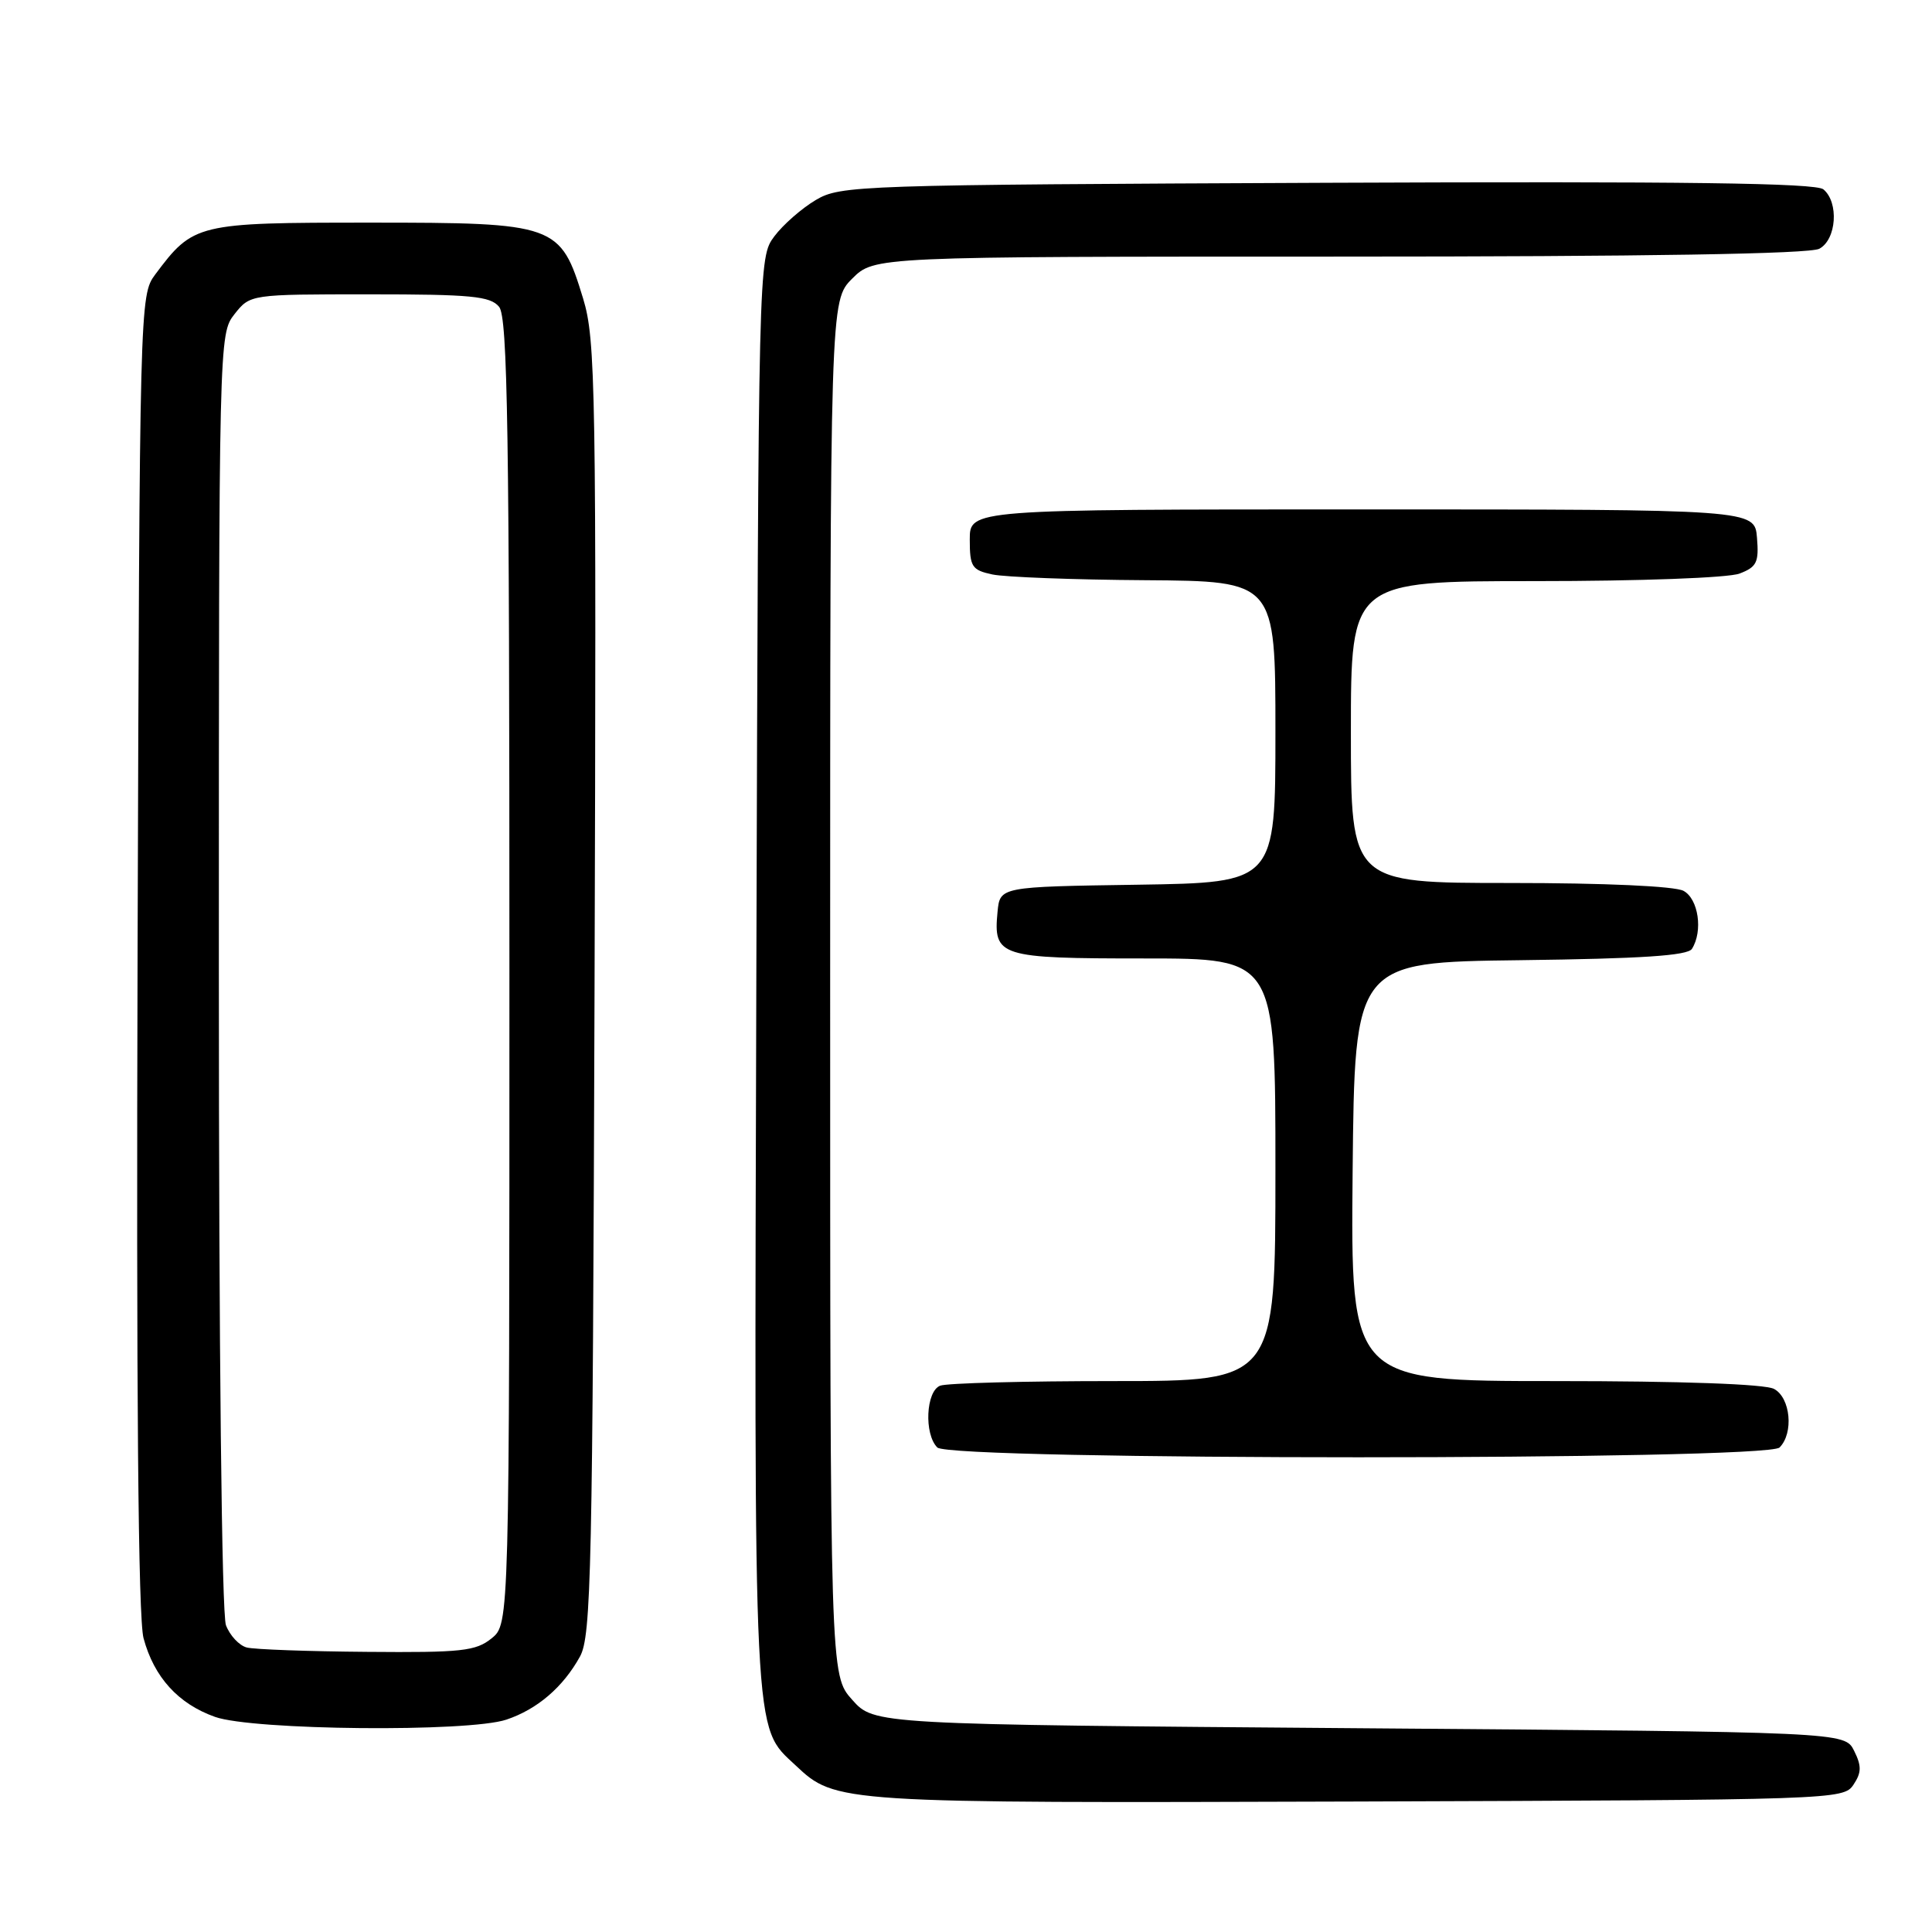 <?xml version="1.0" encoding="UTF-8" standalone="no"?>
<!DOCTYPE svg PUBLIC "-//W3C//DTD SVG 1.1//EN" "http://www.w3.org/Graphics/SVG/1.1/DTD/svg11.dtd" >
<svg xmlns="http://www.w3.org/2000/svg" xmlns:xlink="http://www.w3.org/1999/xlink" version="1.1" viewBox="0 0 256 256">
 <g >
 <path fill="currentColor"
d=" M 245.59 236.49 C 246.67 234.87 246.68 234.00 245.68 231.99 C 244.44 229.50 244.44 229.50 180.14 229.00 C 115.83 228.50 115.83 228.50 112.92 225.23 C 110.00 221.97 110.00 221.97 110.00 130.91 C 110.00 39.85 110.00 39.85 112.92 36.92 C 115.85 34.00 115.85 34.00 177.49 34.00 C 218.07 34.00 239.79 33.65 241.07 32.96 C 243.35 31.74 243.69 26.82 241.61 25.09 C 240.59 24.25 223.29 24.02 175.86 24.22 C 113.56 24.49 111.39 24.56 108.10 26.50 C 106.24 27.60 103.76 29.77 102.60 31.32 C 100.50 34.14 100.50 34.35 100.22 128.82 C 99.92 231.87 99.76 228.61 105.43 233.93 C 110.74 238.92 110.92 238.93 179.88 238.71 C 243.13 238.50 244.28 238.46 245.59 236.49 Z  M 67.10 227.86 C 71.19 226.49 74.61 223.56 76.85 219.50 C 78.34 216.79 78.53 208.36 78.78 130.97 C 79.03 51.22 78.93 45.04 77.27 39.57 C 74.26 29.70 73.71 29.50 49.00 29.50 C 26.07 29.50 25.62 29.61 20.56 36.38 C 18.52 39.12 18.50 40.04 18.23 126.16 C 18.05 184.63 18.31 214.44 19.02 217.07 C 20.41 222.24 23.62 225.77 28.50 227.50 C 33.53 229.28 62.07 229.55 67.10 227.86 Z  M 235.80 191.80 C 237.70 189.90 237.26 185.21 235.07 184.04 C 233.87 183.39 222.81 183.00 206.05 183.00 C 178.97 183.00 178.97 183.00 179.23 155.25 C 179.50 127.50 179.50 127.50 201.45 127.23 C 217.49 127.03 223.62 126.63 224.19 125.73 C 225.68 123.38 225.05 119.10 223.07 118.04 C 221.91 117.42 212.67 117.00 200.07 117.00 C 179.00 117.00 179.00 117.00 179.00 97.00 C 179.00 77.00 179.00 77.00 203.43 77.00 C 217.28 77.00 229.01 76.57 230.50 76.00 C 232.78 75.13 233.08 74.51 232.81 71.25 C 232.50 67.50 232.50 67.50 180.50 67.50 C 128.50 67.50 128.50 67.50 128.50 71.49 C 128.50 75.11 128.78 75.54 131.50 76.12 C 133.15 76.47 142.26 76.82 151.75 76.88 C 169.00 77.00 169.00 77.00 169.00 96.98 C 169.00 116.95 169.00 116.95 150.75 117.23 C 132.50 117.50 132.50 117.50 132.18 120.82 C 131.61 126.76 132.37 127.00 151.62 127.00 C 169.00 127.00 169.00 127.00 169.00 155.00 C 169.00 183.00 169.00 183.00 147.58 183.00 C 135.80 183.00 125.45 183.27 124.58 183.61 C 122.69 184.33 122.42 190.02 124.20 191.80 C 125.93 193.53 234.07 193.53 235.80 191.80 Z  M 32.69 218.30 C 31.70 218.04 30.46 216.72 29.94 215.35 C 29.38 213.87 29.00 178.97 29.00 128.57 C 29.00 44.80 29.01 44.25 31.07 41.63 C 33.15 39.00 33.15 39.00 48.95 39.00 C 62.43 39.00 64.96 39.24 66.13 40.65 C 67.27 42.03 67.50 56.95 67.50 128.74 C 67.50 215.18 67.50 215.18 65.14 217.09 C 63.05 218.78 61.18 218.99 48.64 218.88 C 40.86 218.82 33.69 218.56 32.69 218.30 Z "/>
</g>
</svg>